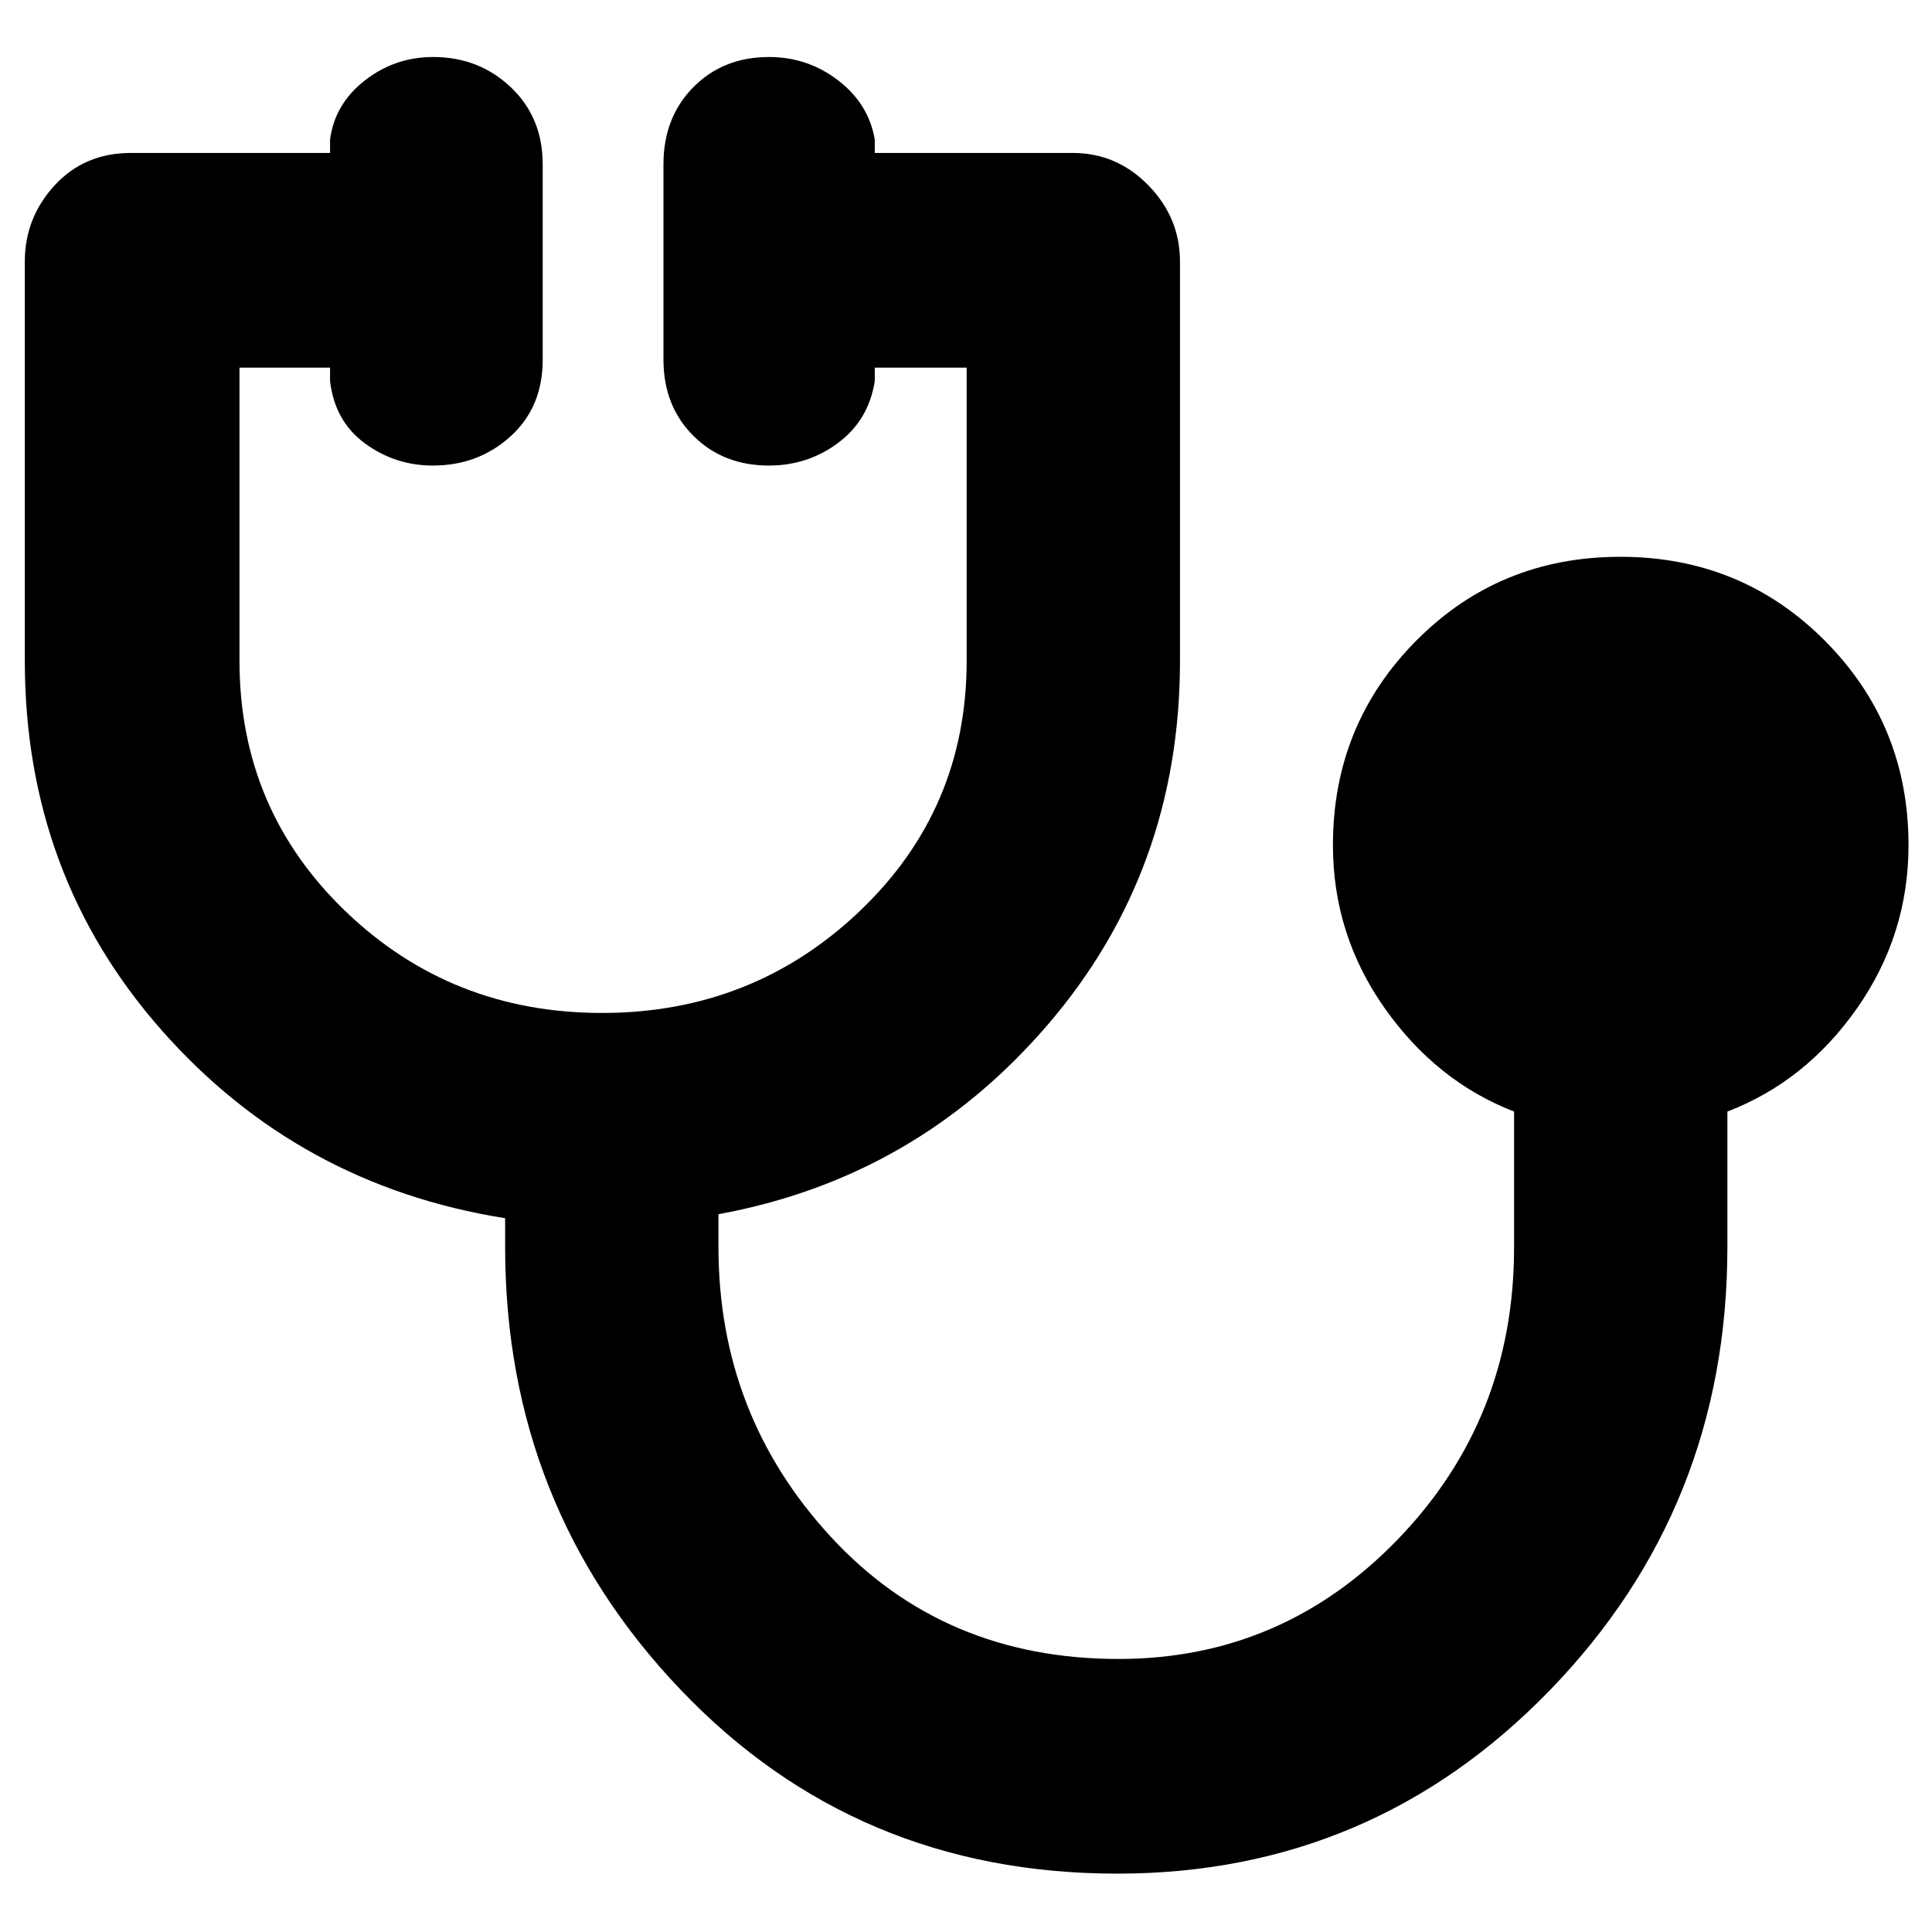<svg xmlns="http://www.w3.org/2000/svg" height="40" viewBox="0 -960 960 960" width="40"><path d="M555.17-29q-129.84 0-217-91.41Q251-211.81 251-340.33v-14.34Q148.33-371 80.33-448.07q-68-77.07-68-183.6V-830q0-21.82 14.83-37.91Q41.98-884 65-884h99v-6.67q2.33-17.66 17.25-29.33 14.92-11.67 33.96-11.67 22.76 0 38.61 15.02 15.85 15.02 15.85 38.32v97.1q0 23.56-15.99 38.06-15.98 14.5-38.64 14.5-18.67 0-33.69-11-15.02-11-17.35-31v-6.66h-45v145.66q0 73.8 52.59 124.4 52.59 50.6 127.53 50.6 74.93 0 128.07-50.6 53.14-50.6 53.14-124.4v-145.66h-45.66v6.66q-3 19.34-18.12 30.67-15.13 11.33-34.46 11.33-22.77 0-37.6-14.82-14.82-14.83-14.82-37.84v-97q0-23.3 14.82-38.32 14.83-15.02 37.6-15.02 19.33 0 34.46 11.67 15.12 11.67 18.12 29.33v6.67H533q21.9 0 37.62 16.09 15.71 16.09 15.71 37.91v198.33q0 104.19-65.5 180.6-65.5 76.4-163.83 94.4v16.26q0 83.59 55.95 144.17 55.96 60.57 142.79 60.57 81.59 0 139.09-59.71 57.5-59.72 57.5-144.65v-67.64q-38.66-15-64.33-51.44-25.67-36.45-25.67-80.95 0-59.81 41.34-101.54 41.33-41.73 101.47-41.73 60.13 0 101.66 41.73 41.53 41.73 41.53 101.54 0 44.5-25.5 80.95-25.5 36.44-64.5 51.44v67.34q0 129.31-88.33 220.32Q681.67-29 555.17-29Z"/></svg>
